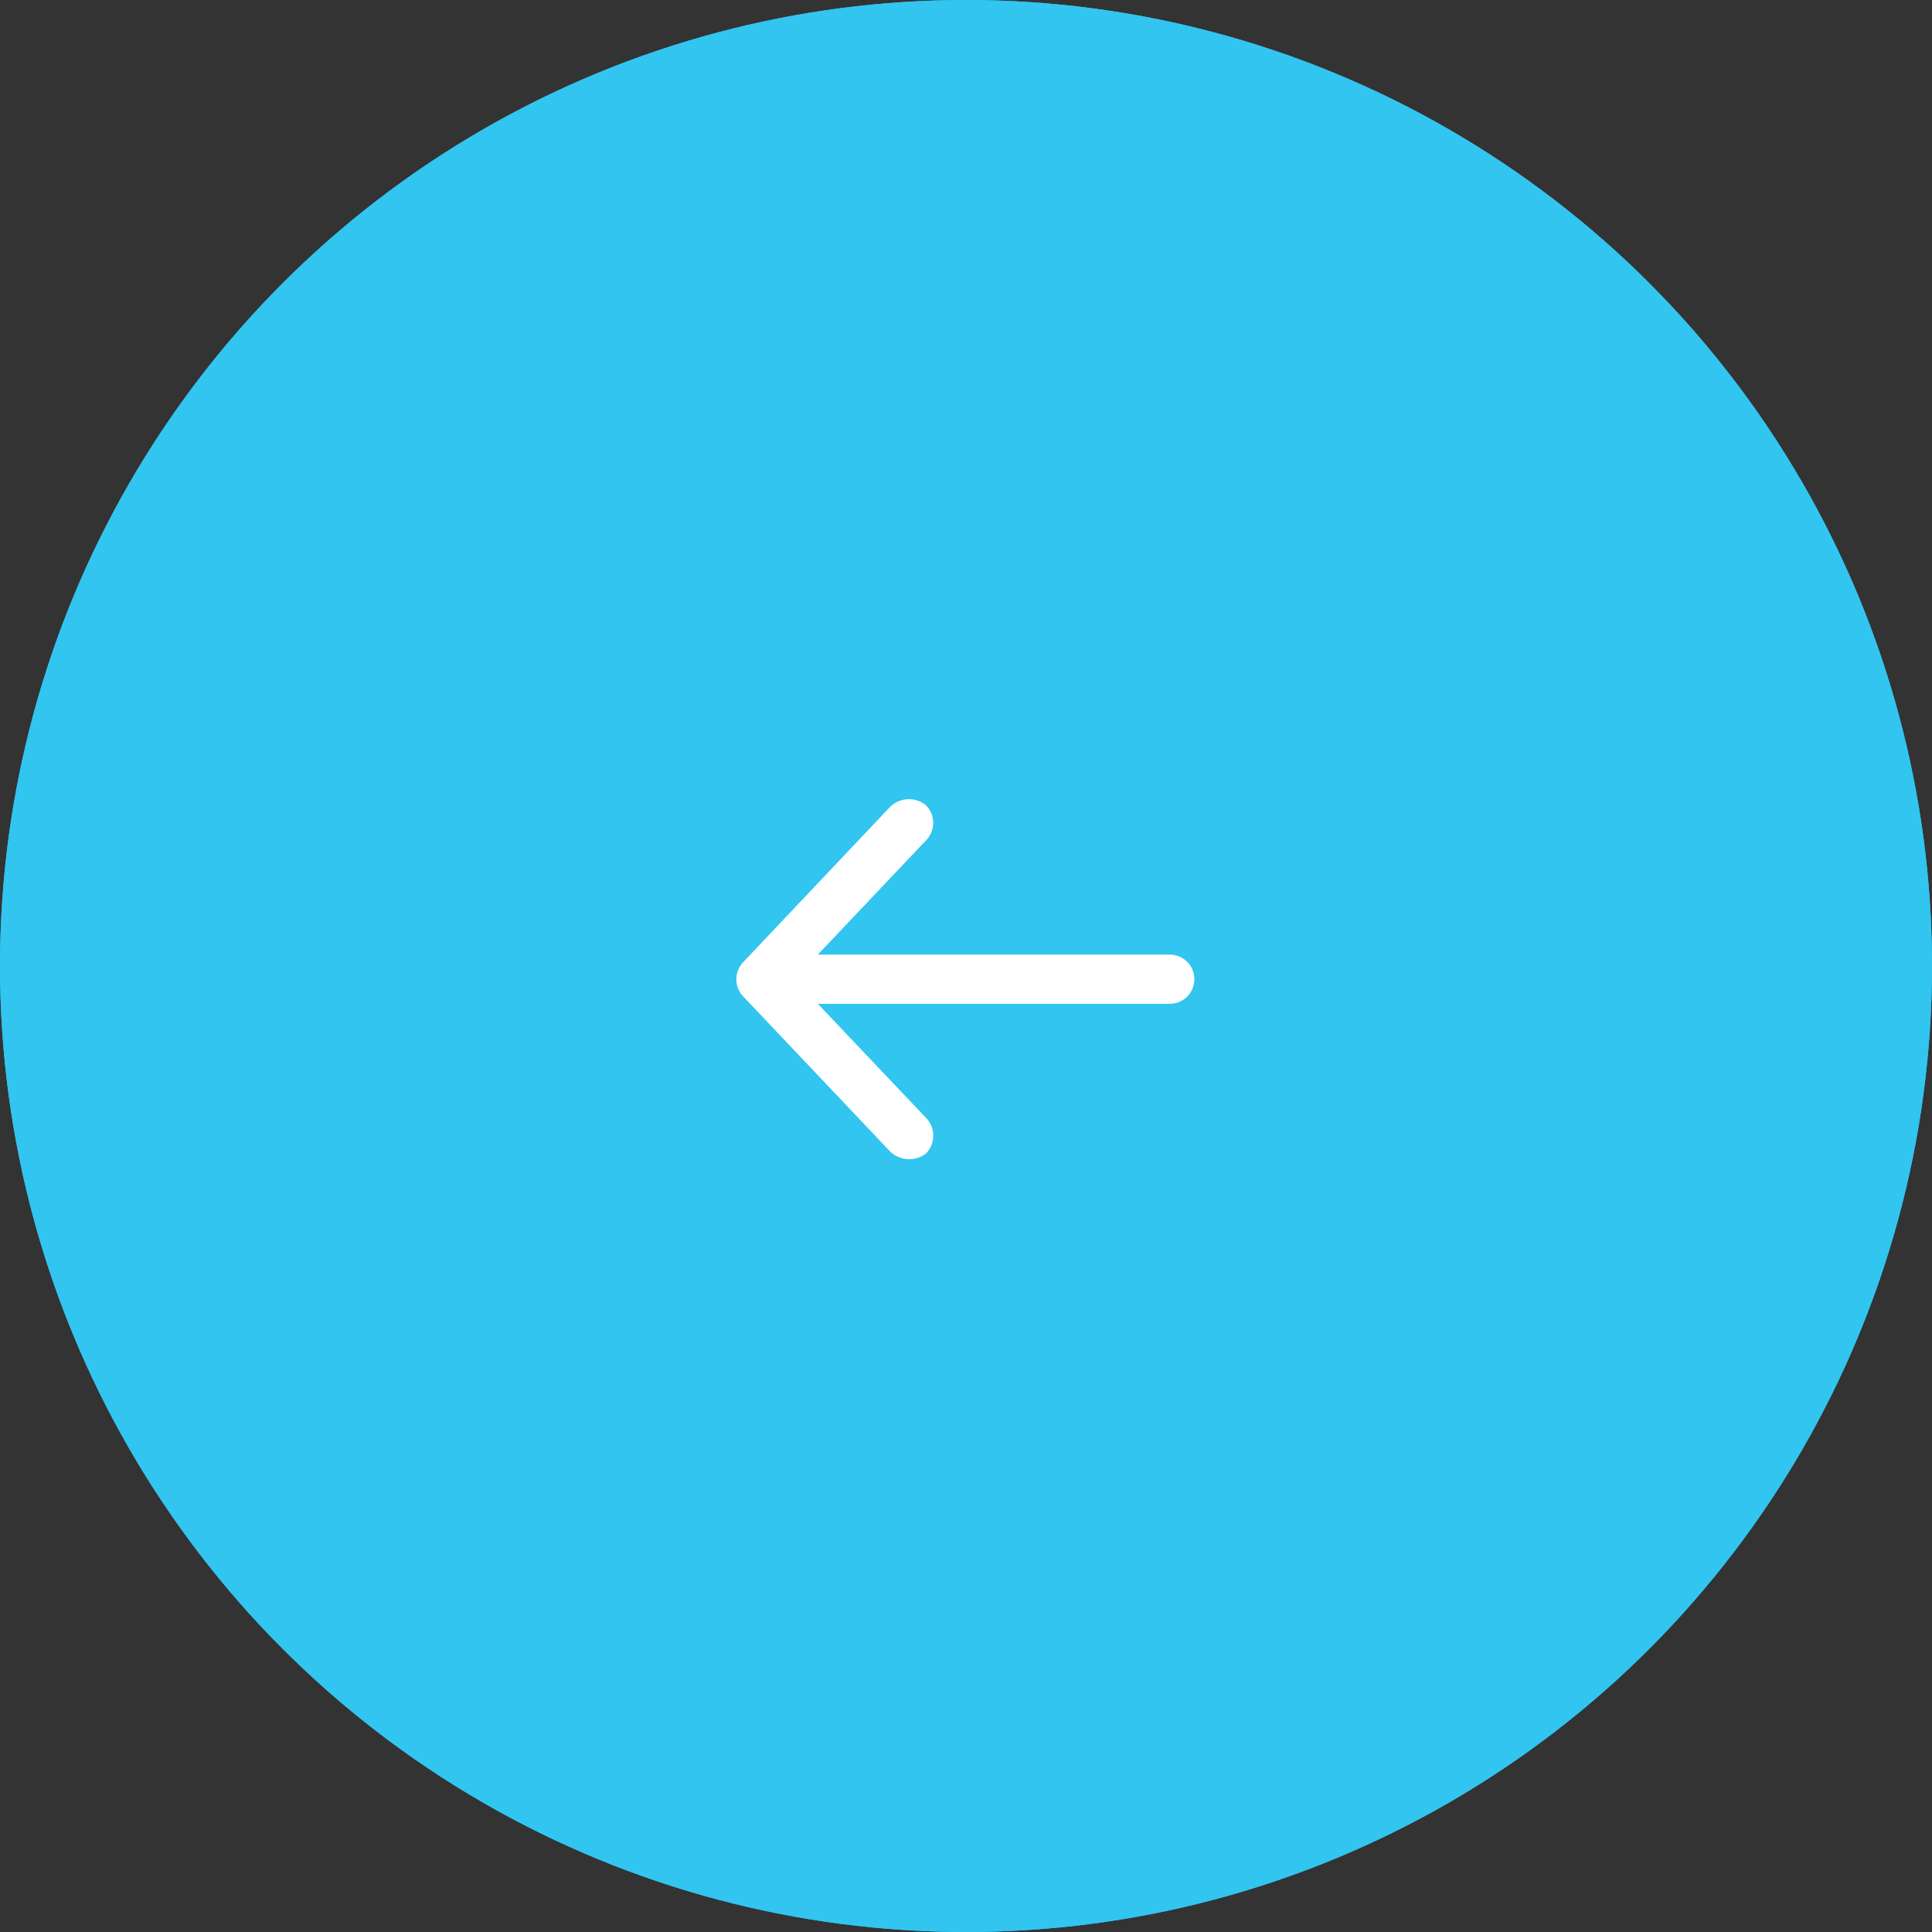 <svg xmlns="http://www.w3.org/2000/svg" width="55" height="55" viewBox="0 0 55 55">
  <rect x="0" y="0" width="55" height="55" fill="#333333" stroke="none"/>
  <g id="Grupo_7027" data-name="Grupo 7027" transform="translate(-3252 7586)">
    <g id="Grupo_7026" data-name="Grupo 7026">
      <g id="Elipse_429" data-name="Elipse 429" transform="translate(3307 -7531) rotate(180)" fill="#31c5f0" stroke="#31c5f0" stroke-width="1">
        <circle cx="27.5" cy="27.5" r="27.5" stroke="none"/>
        <circle cx="27.5" cy="27.5" r="27" fill="none"/>
      </g>
    </g>
    <g id="Grupo_7025" data-name="Grupo 7025" transform="translate(3272.96 -7553) rotate(-90)">
      <g id="Grupo_7024" data-name="Grupo 7024">
        <path id="Trazado_4806" data-name="Trazado 4806" d="M4.642.189.218,4.381A.784.784,0,0,0,.162,5.4a.727.727,0,0,0,1.017,0L4.424,2.321v10.02a.7.7,0,0,0,1.4,0V2.321L9.066,5.392a.712.712,0,0,0,1.017,0,.766.766,0,0,0-.056-1.015L5.6.189a.709.709,0,0,0-.958,0Z" fill="#fff"/>
      </g>
    </g>
  </g>
</svg>
